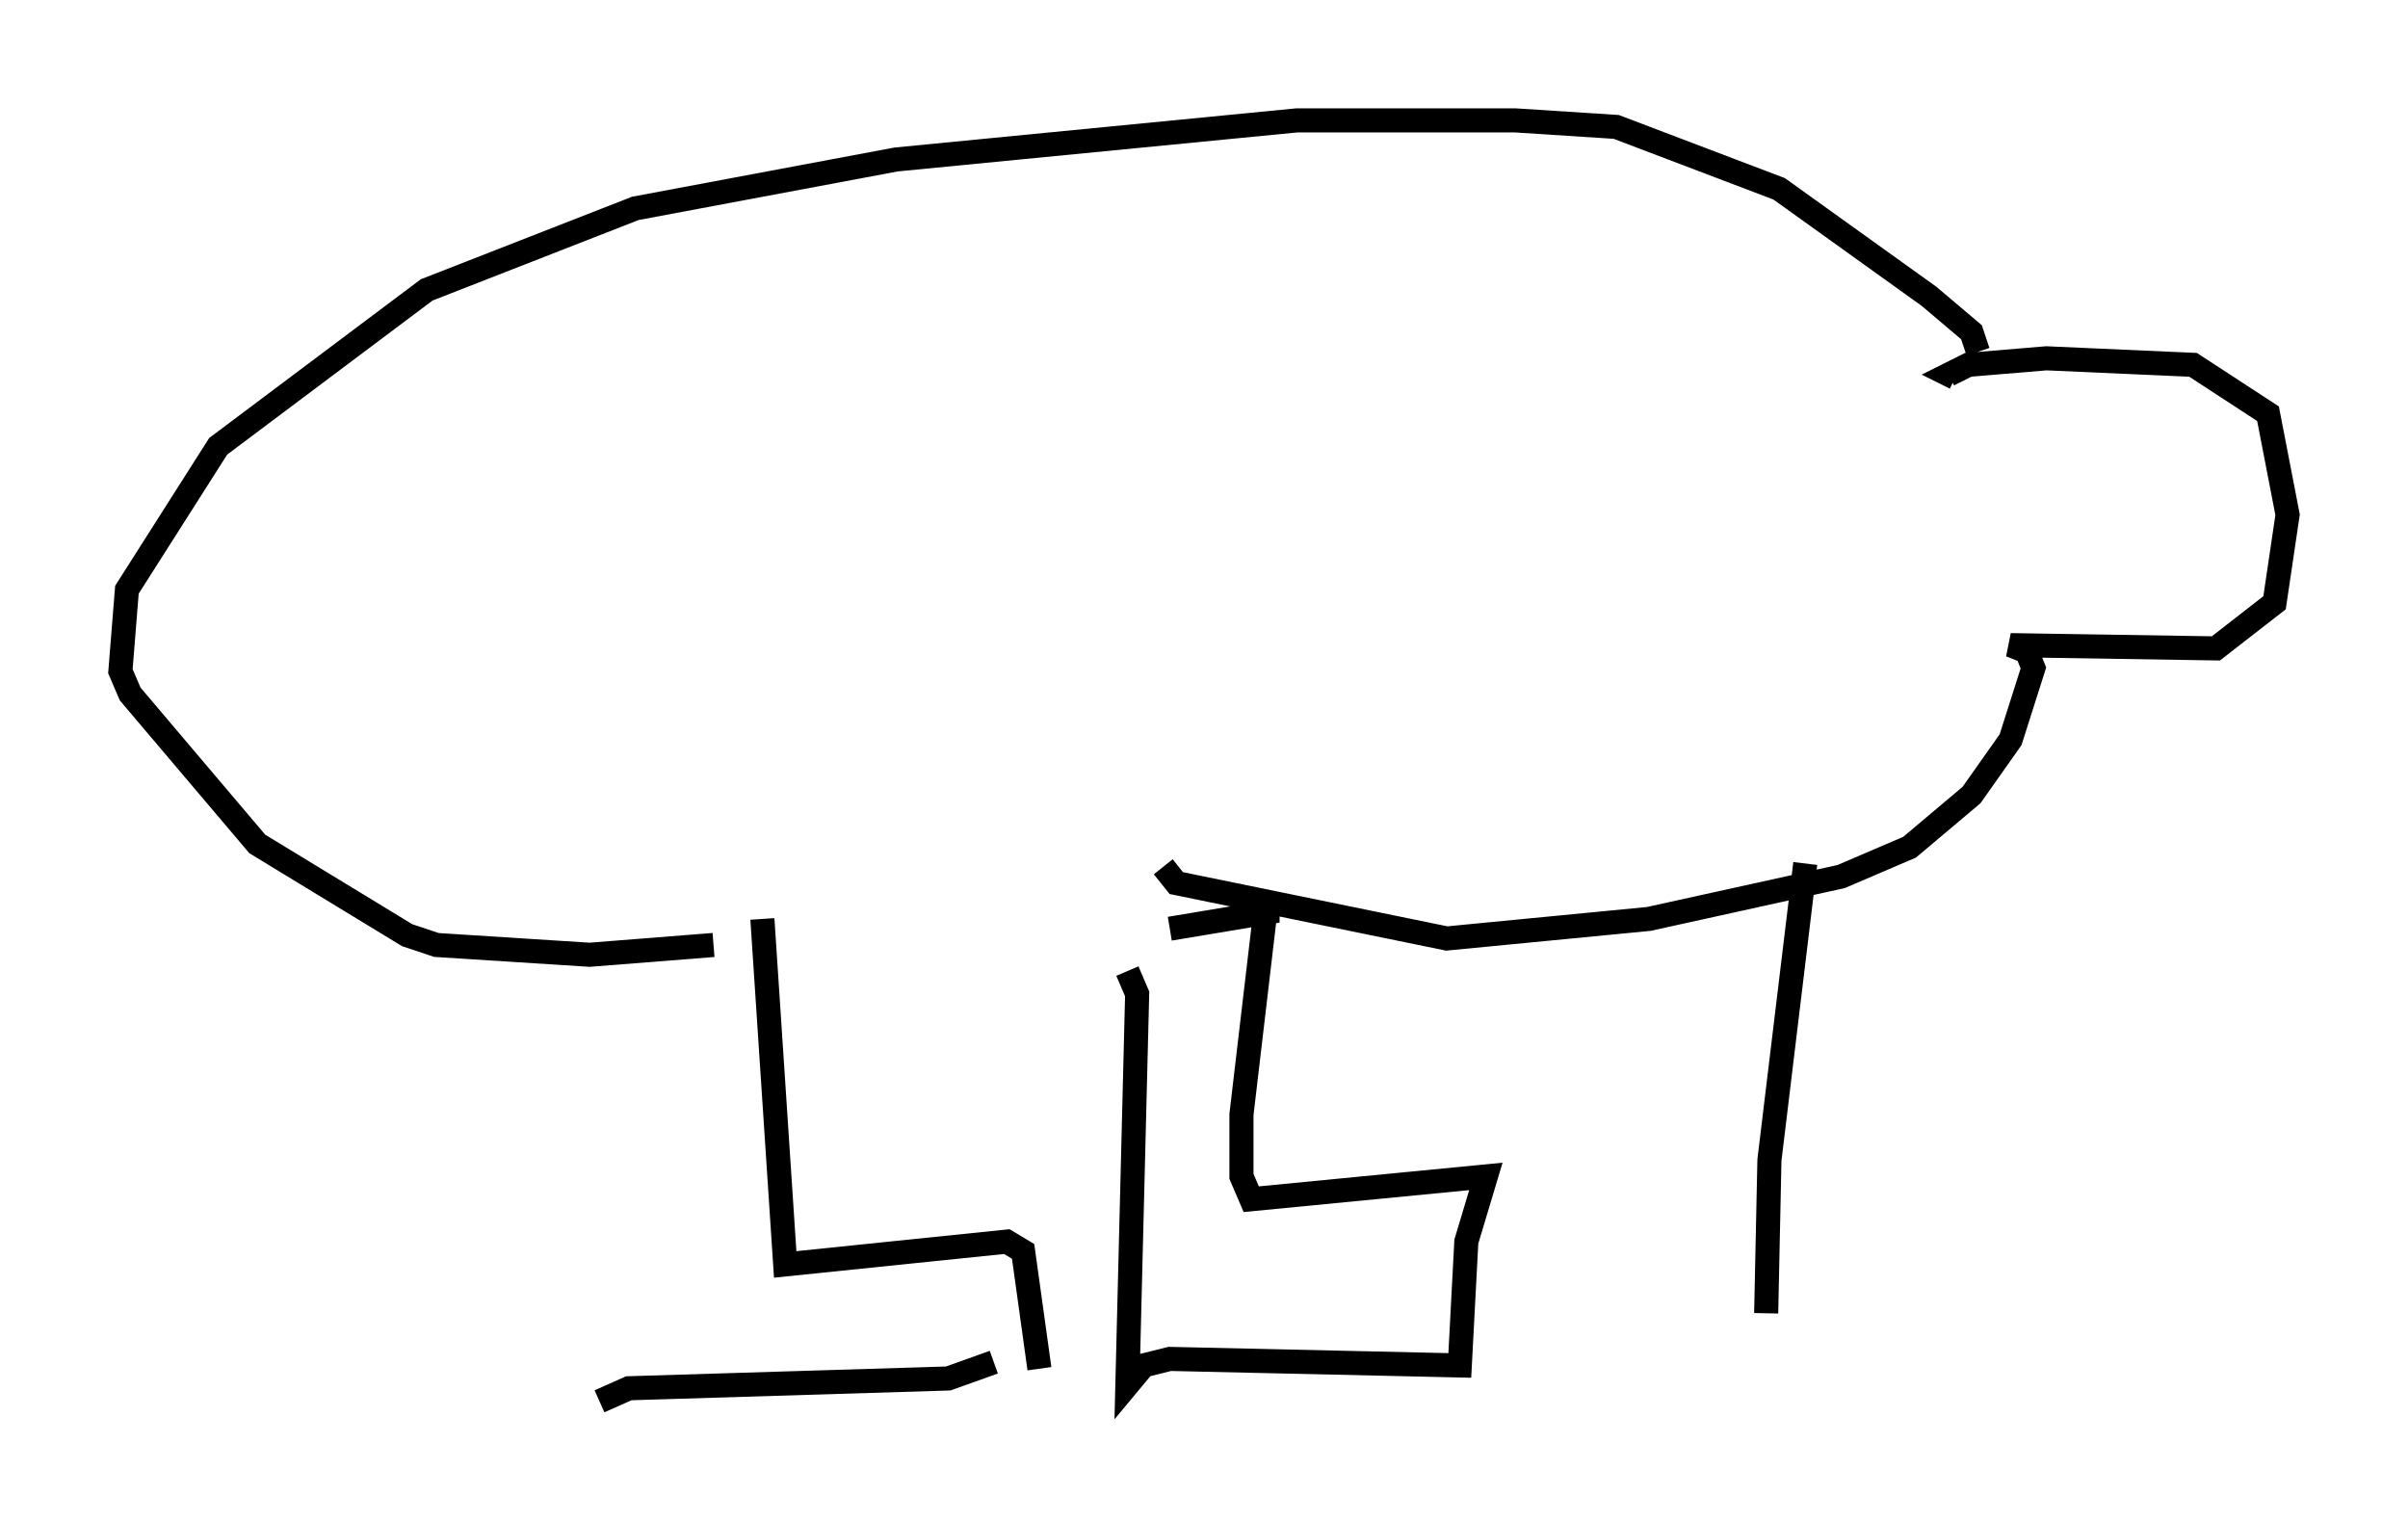 <?xml version="1.0" encoding="utf-8" ?>
<svg baseProfile="full" height="63.179" version="1.1" width="99.985" xmlns="http://www.w3.org/2000/svg" xmlns:ev="http://www.w3.org/2001/xml-events" xmlns:xlink="http://www.w3.org/1999/xlink"><defs /><rect fill="white" height="63.179" width="99.985" x="0" y="0" /><path d="M24.621, 36.799 m0.271, 21.38 l1.218, -0.541 13.261, -0.406 l1.894, -0.677 m1.894, 0.271 l-0.677, -4.871 -0.677, -0.406 l-9.202, 0.947 -0.947, -14.344 m15.155, 2.165 l0.406, 0.947 -0.406, 16.238 l0.677, -0.812 1.083, -0.271 l12.043, 0.271 0.271, -5.142 l0.812, -2.706 -9.743, 0.947 l-0.406, -0.947 0.0, -2.571 l1.083, -9.202 0.0, 0.812 l-4.059, 0.677 m-0.271, -2.571 l0.541, 0.677 11.231, 2.3 l8.39, -0.812 7.984, -1.759 l2.842, -1.218 2.571, -2.165 l1.624, -2.3 0.947, -2.977 l-0.271, -0.677 -0.677, -0.271 l8.525, 0.135 2.436, -1.894 l0.541, -3.654 -0.812, -4.195 l-3.112, -2.03 -6.089, -0.271 l-3.248, 0.271 -0.812, 0.406 l0.271, 0.135 m0.947, -1.083 l-0.271, -0.812 -1.759, -1.488 l-6.225, -4.465 -6.766, -2.571 l-4.195, -0.271 -9.066, 0.0 l-16.644, 1.624 -10.825, 2.03 l-8.66, 3.383 -8.66, 6.495 l-3.789, 5.954 -0.271, 3.383 l0.406, 0.947 5.277, 6.225 l6.225, 3.789 1.218, 0.406 l6.36, 0.406 5.142, -0.406 m45.331, -3.383 l-1.488, 12.314 -0.135, 6.36 " fill="none" stroke="black" stroke-width="1" /></svg>
